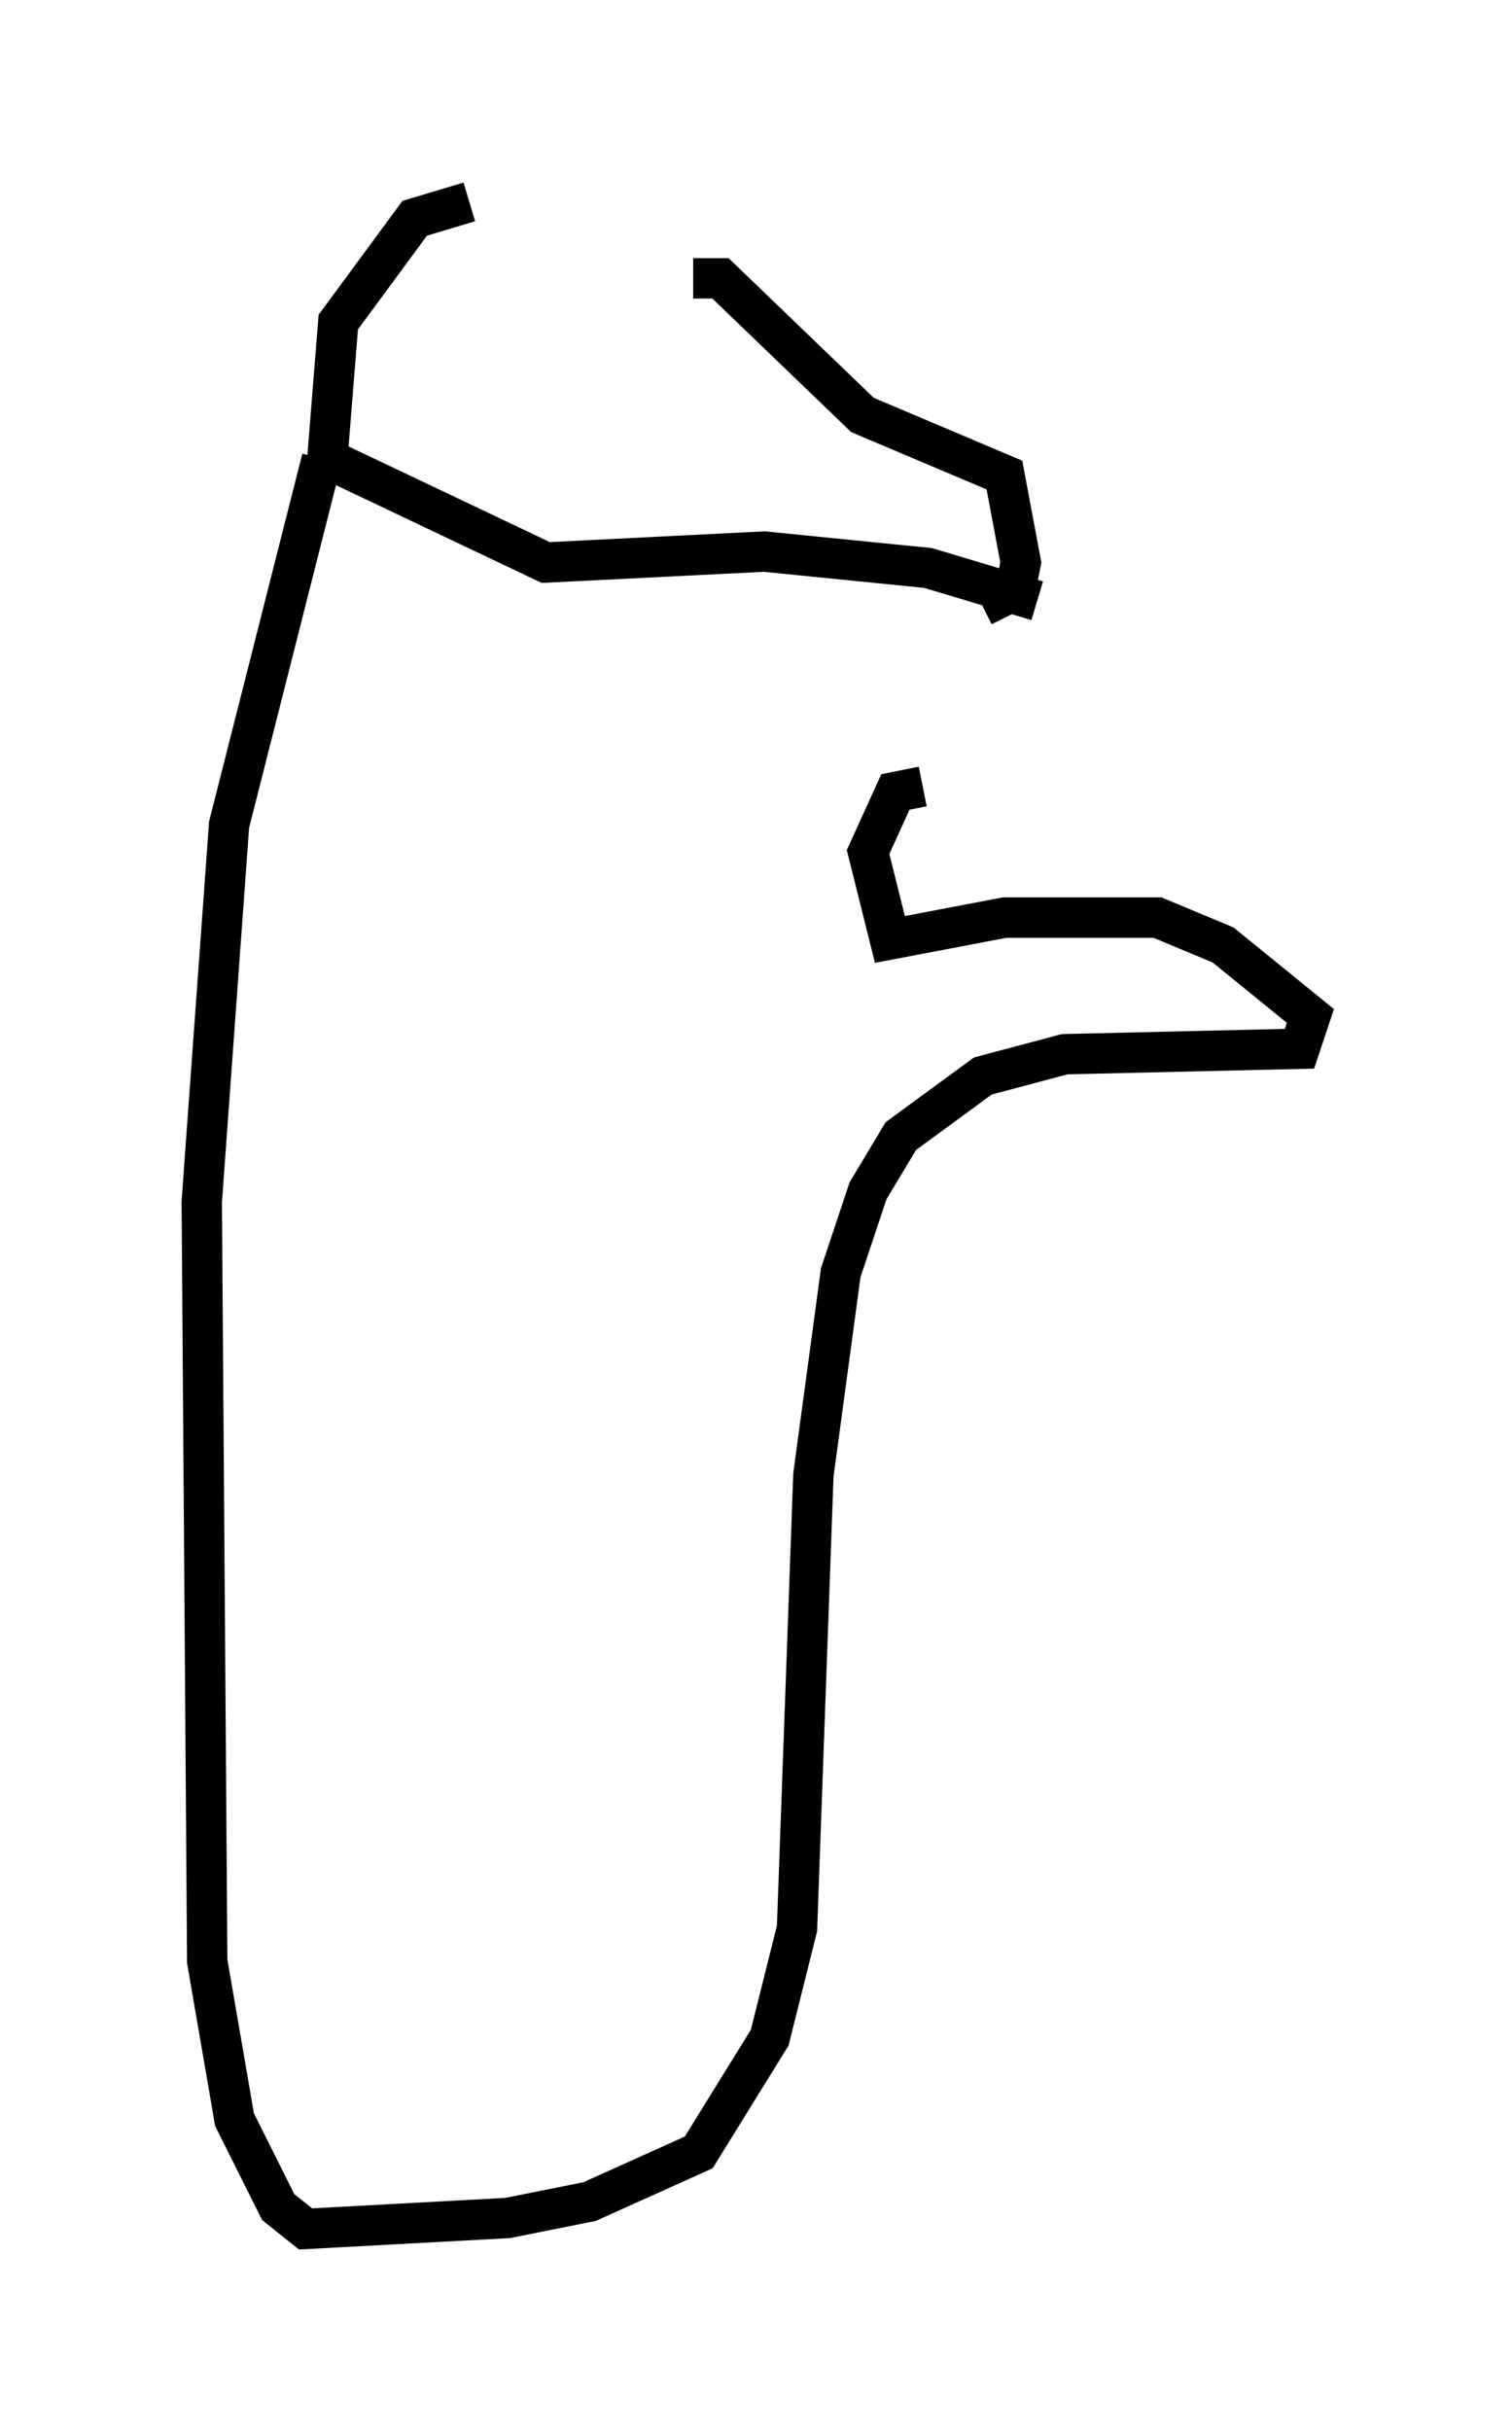 <?xml version="1.0" encoding="utf-8" ?>
<svg baseProfile="full" height="60.202" version="1.1" width="37.469" xmlns="http://www.w3.org/2000/svg" xmlns:ev="http://www.w3.org/2001/xml-events" xmlns:xlink="http://www.w3.org/1999/xlink"><defs /><rect fill="white" height="60.202" width="37.469" x="0" y="0" /><path d="M17.449, 6.759 m-5.819, -1.759 l-1.353, 0.406 -1.894, 2.571 l-0.271, 3.383 5.413, 2.571 l5.413, -0.271 4.059, 0.406 l2.706, 0.812 m-0.812, 0.0 l0.0, 0.0 m-7.713, -7.984 l0.677, 0.0 3.518, 3.383 l3.518, 1.488 0.406, 2.165 l-0.135, 0.677 -0.812, 0.406 m-16.373, -3.654 l-2.3, 9.066 -0.677, 9.337 l0.135, 18.809 0.677, 3.924 l1.083, 2.165 0.677, 0.541 l5.007, -0.271 2.03, -0.406 l2.706, -1.218 1.759, -2.842 l0.677, -2.706 0.406, -11.231 l0.677, -5.007 0.677, -2.03 l0.812, -1.353 2.03, -1.488 l2.03, -0.541 5.819, -0.135 l0.271, -0.812 -2.165, -1.759 l-1.624, -0.677 -3.789, 0.0 l-2.842, 0.541 -0.541, -2.165 l0.677, -1.488 0.677, -0.135 " fill="none" stroke="black" stroke-width="1" /></svg>